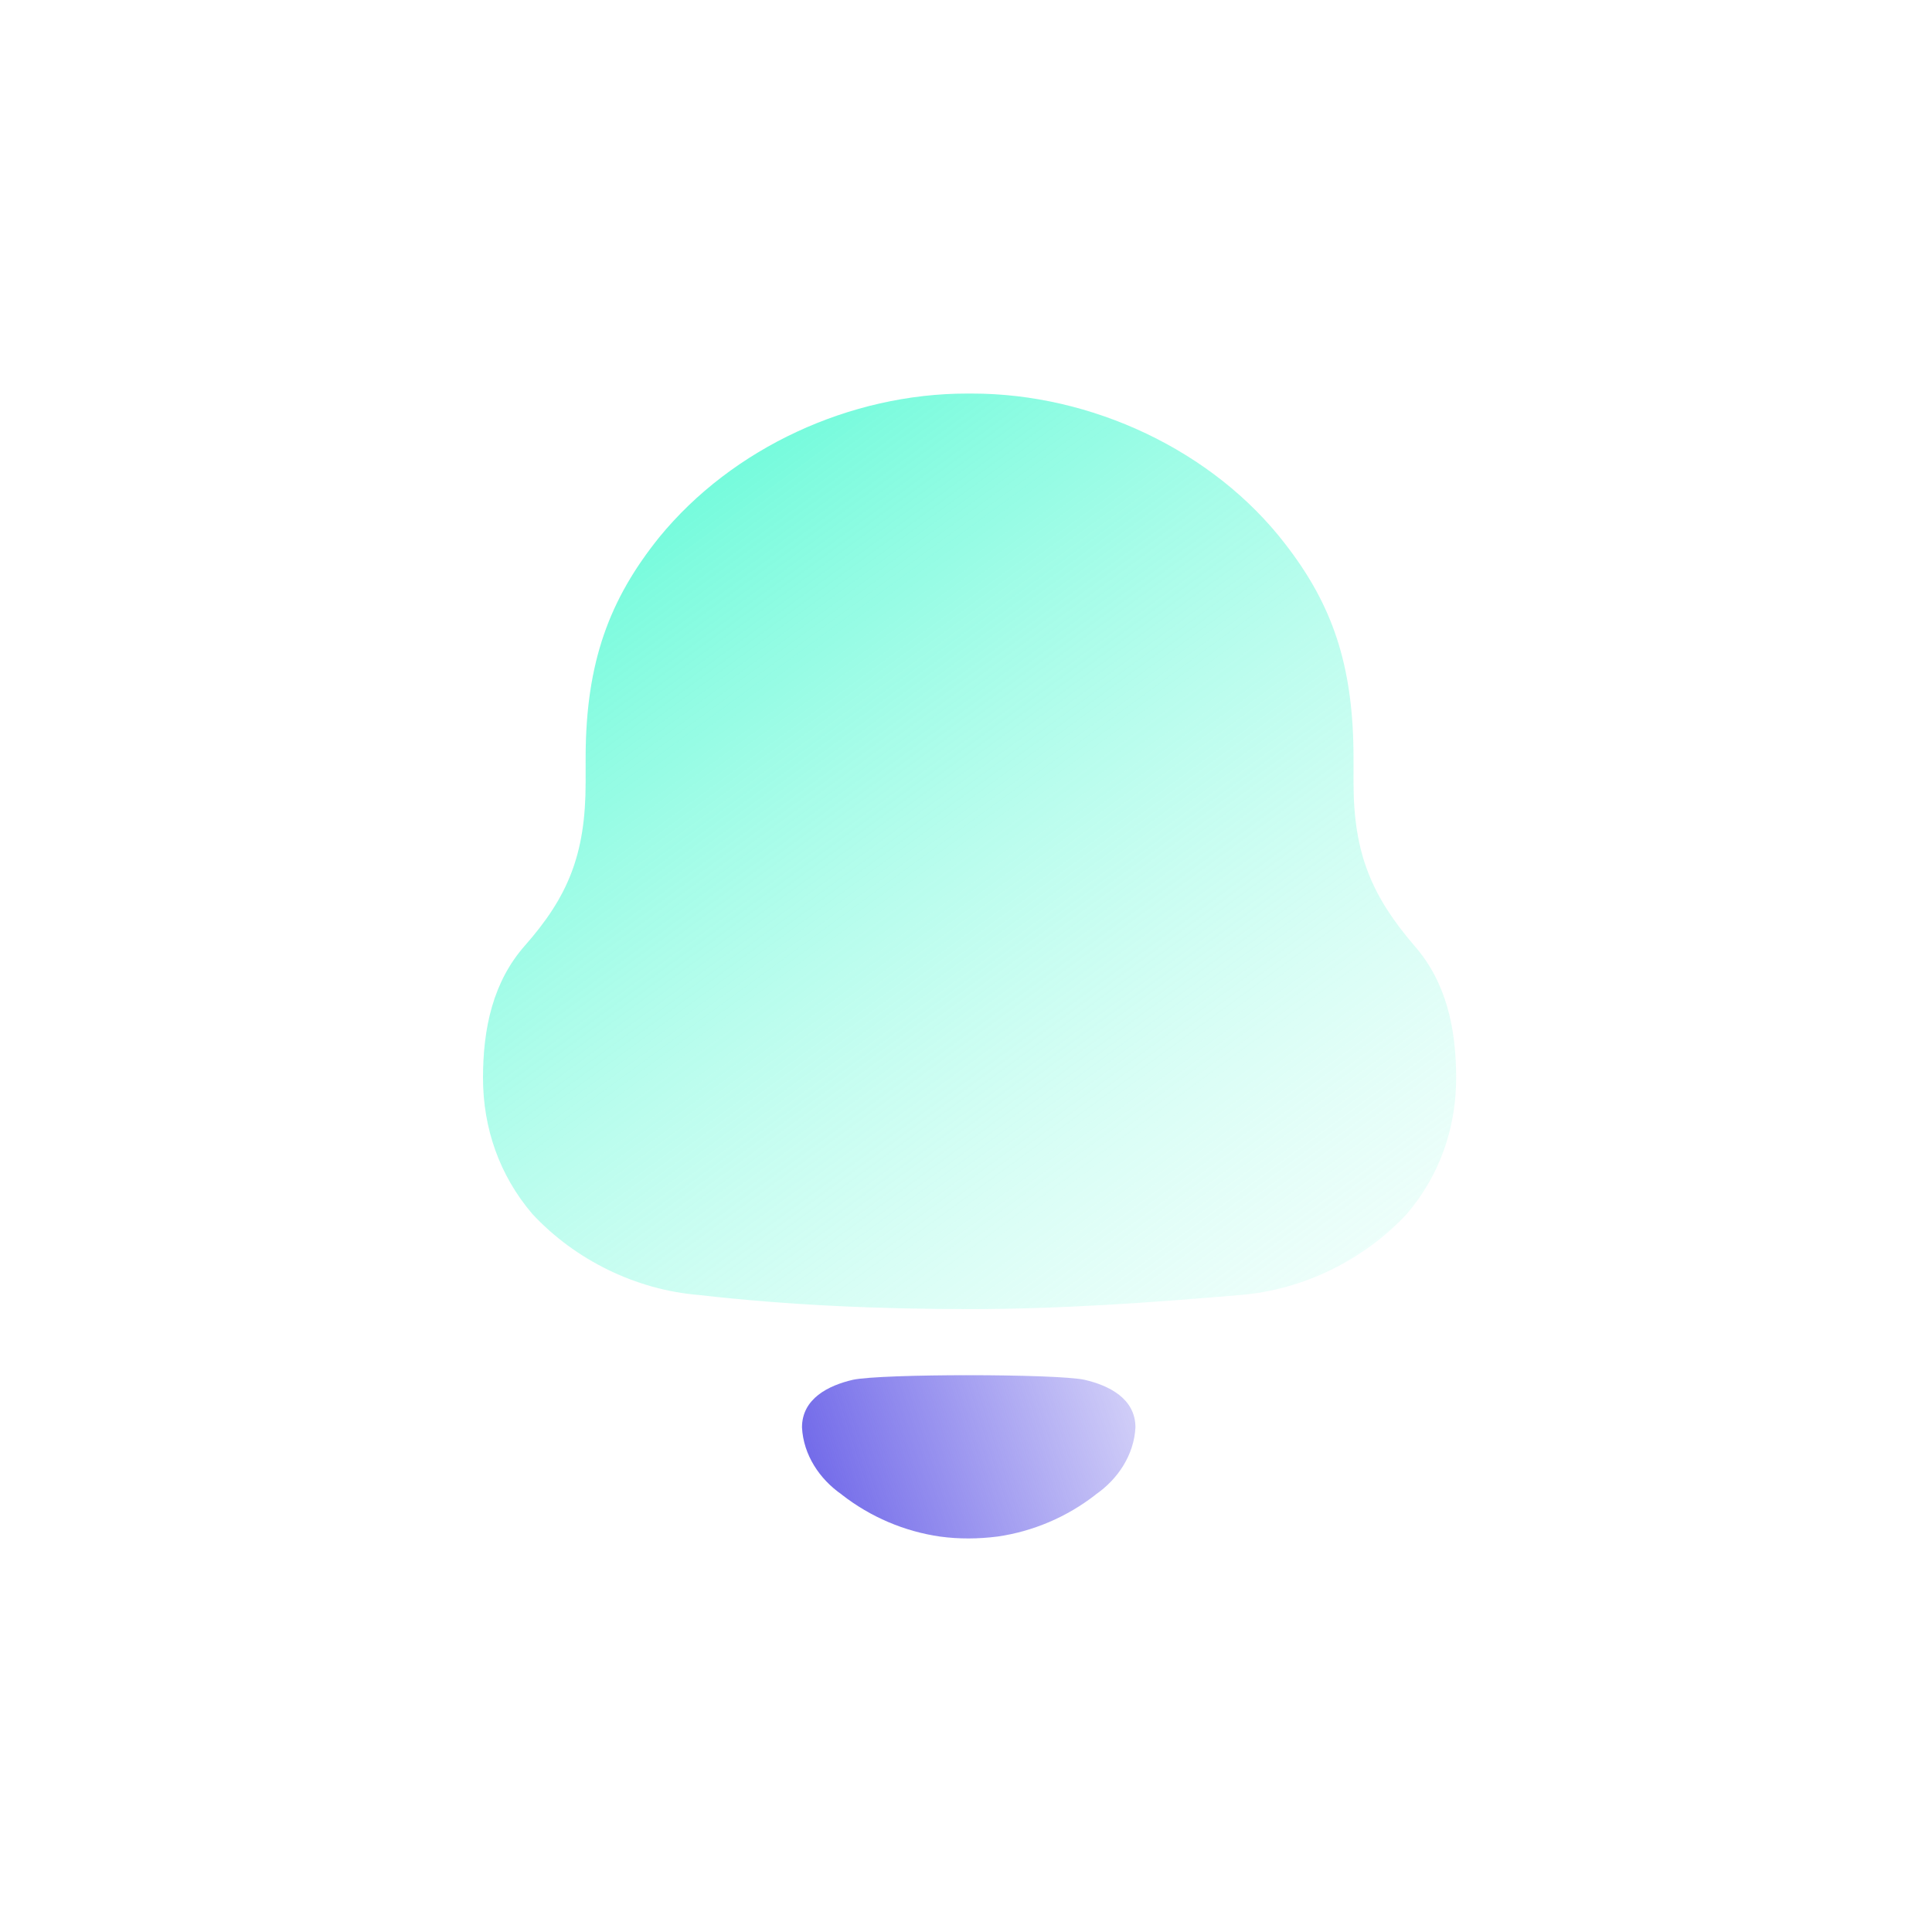 <svg width="108" height="108" viewBox="0 0 108 108" fill="none" xmlns="http://www.w3.org/2000/svg">
<g clip-path="url(#clip0_1392_95)">
<path d="M79.062 52.865C76.725 50.135 75.663 47.77 75.663 43.751V42.384C75.663 37.147 74.457 33.773 71.837 30.399C67.798 25.158 60.998 22 54.342 22H54.059C47.542 22 40.955 25.013 36.846 30.041C34.083 33.483 32.737 37.002 32.737 42.384V43.751C32.737 47.77 31.745 50.135 29.338 52.865C27.566 54.876 27 57.461 27 60.258C27 63.059 27.919 65.711 29.764 67.867C32.171 70.452 35.571 72.102 39.044 72.389C44.072 72.963 49.1 73.179 54.202 73.179C59.3 73.179 64.328 72.818 69.359 72.389C72.829 72.102 76.229 70.452 78.636 67.867C80.478 65.711 81.4 63.059 81.4 60.258C81.4 57.461 80.834 54.876 79.062 52.865Z" fill="url(#paint0_linear_1392_95)"/>
<path d="M60.626 77.131C59.026 76.789 49.278 76.789 47.678 77.131C46.311 77.447 44.832 78.181 44.832 79.793C44.911 81.33 45.812 82.687 47.058 83.547L47.055 83.55C48.667 84.807 50.56 85.607 52.541 85.894C53.597 86.039 54.672 86.032 55.766 85.894C57.744 85.607 59.637 84.807 61.249 83.55L61.246 83.547C62.493 82.687 63.393 81.33 63.472 79.793C63.472 78.181 61.993 77.447 60.626 77.131Z" fill="url(#paint1_linear_1392_95)"/>
</g>
<defs>
<linearGradient id="paint0_linear_1392_95" x1="91.921" y1="98.857" x2="39.164" y2="26.876" gradientUnits="userSpaceOnUse">
<stop stop-color="white" stop-opacity="0"/>
<stop offset="1" stop-color="#75FBDC"/>
</linearGradient>
<linearGradient id="paint1_linear_1392_95" x1="40.287" y1="81.331" x2="70.535" y2="71.578" gradientUnits="userSpaceOnUse">
<stop offset="0.01" stop-color="#5D54E6"/>
<stop offset="1" stop-color="#5D54E6" stop-opacity="0"/>
</linearGradient>
<clipPath id="clip0_1392_95">
<rect width="108" height="108" fill="white"/>
</clipPath>
</defs>
</svg>

